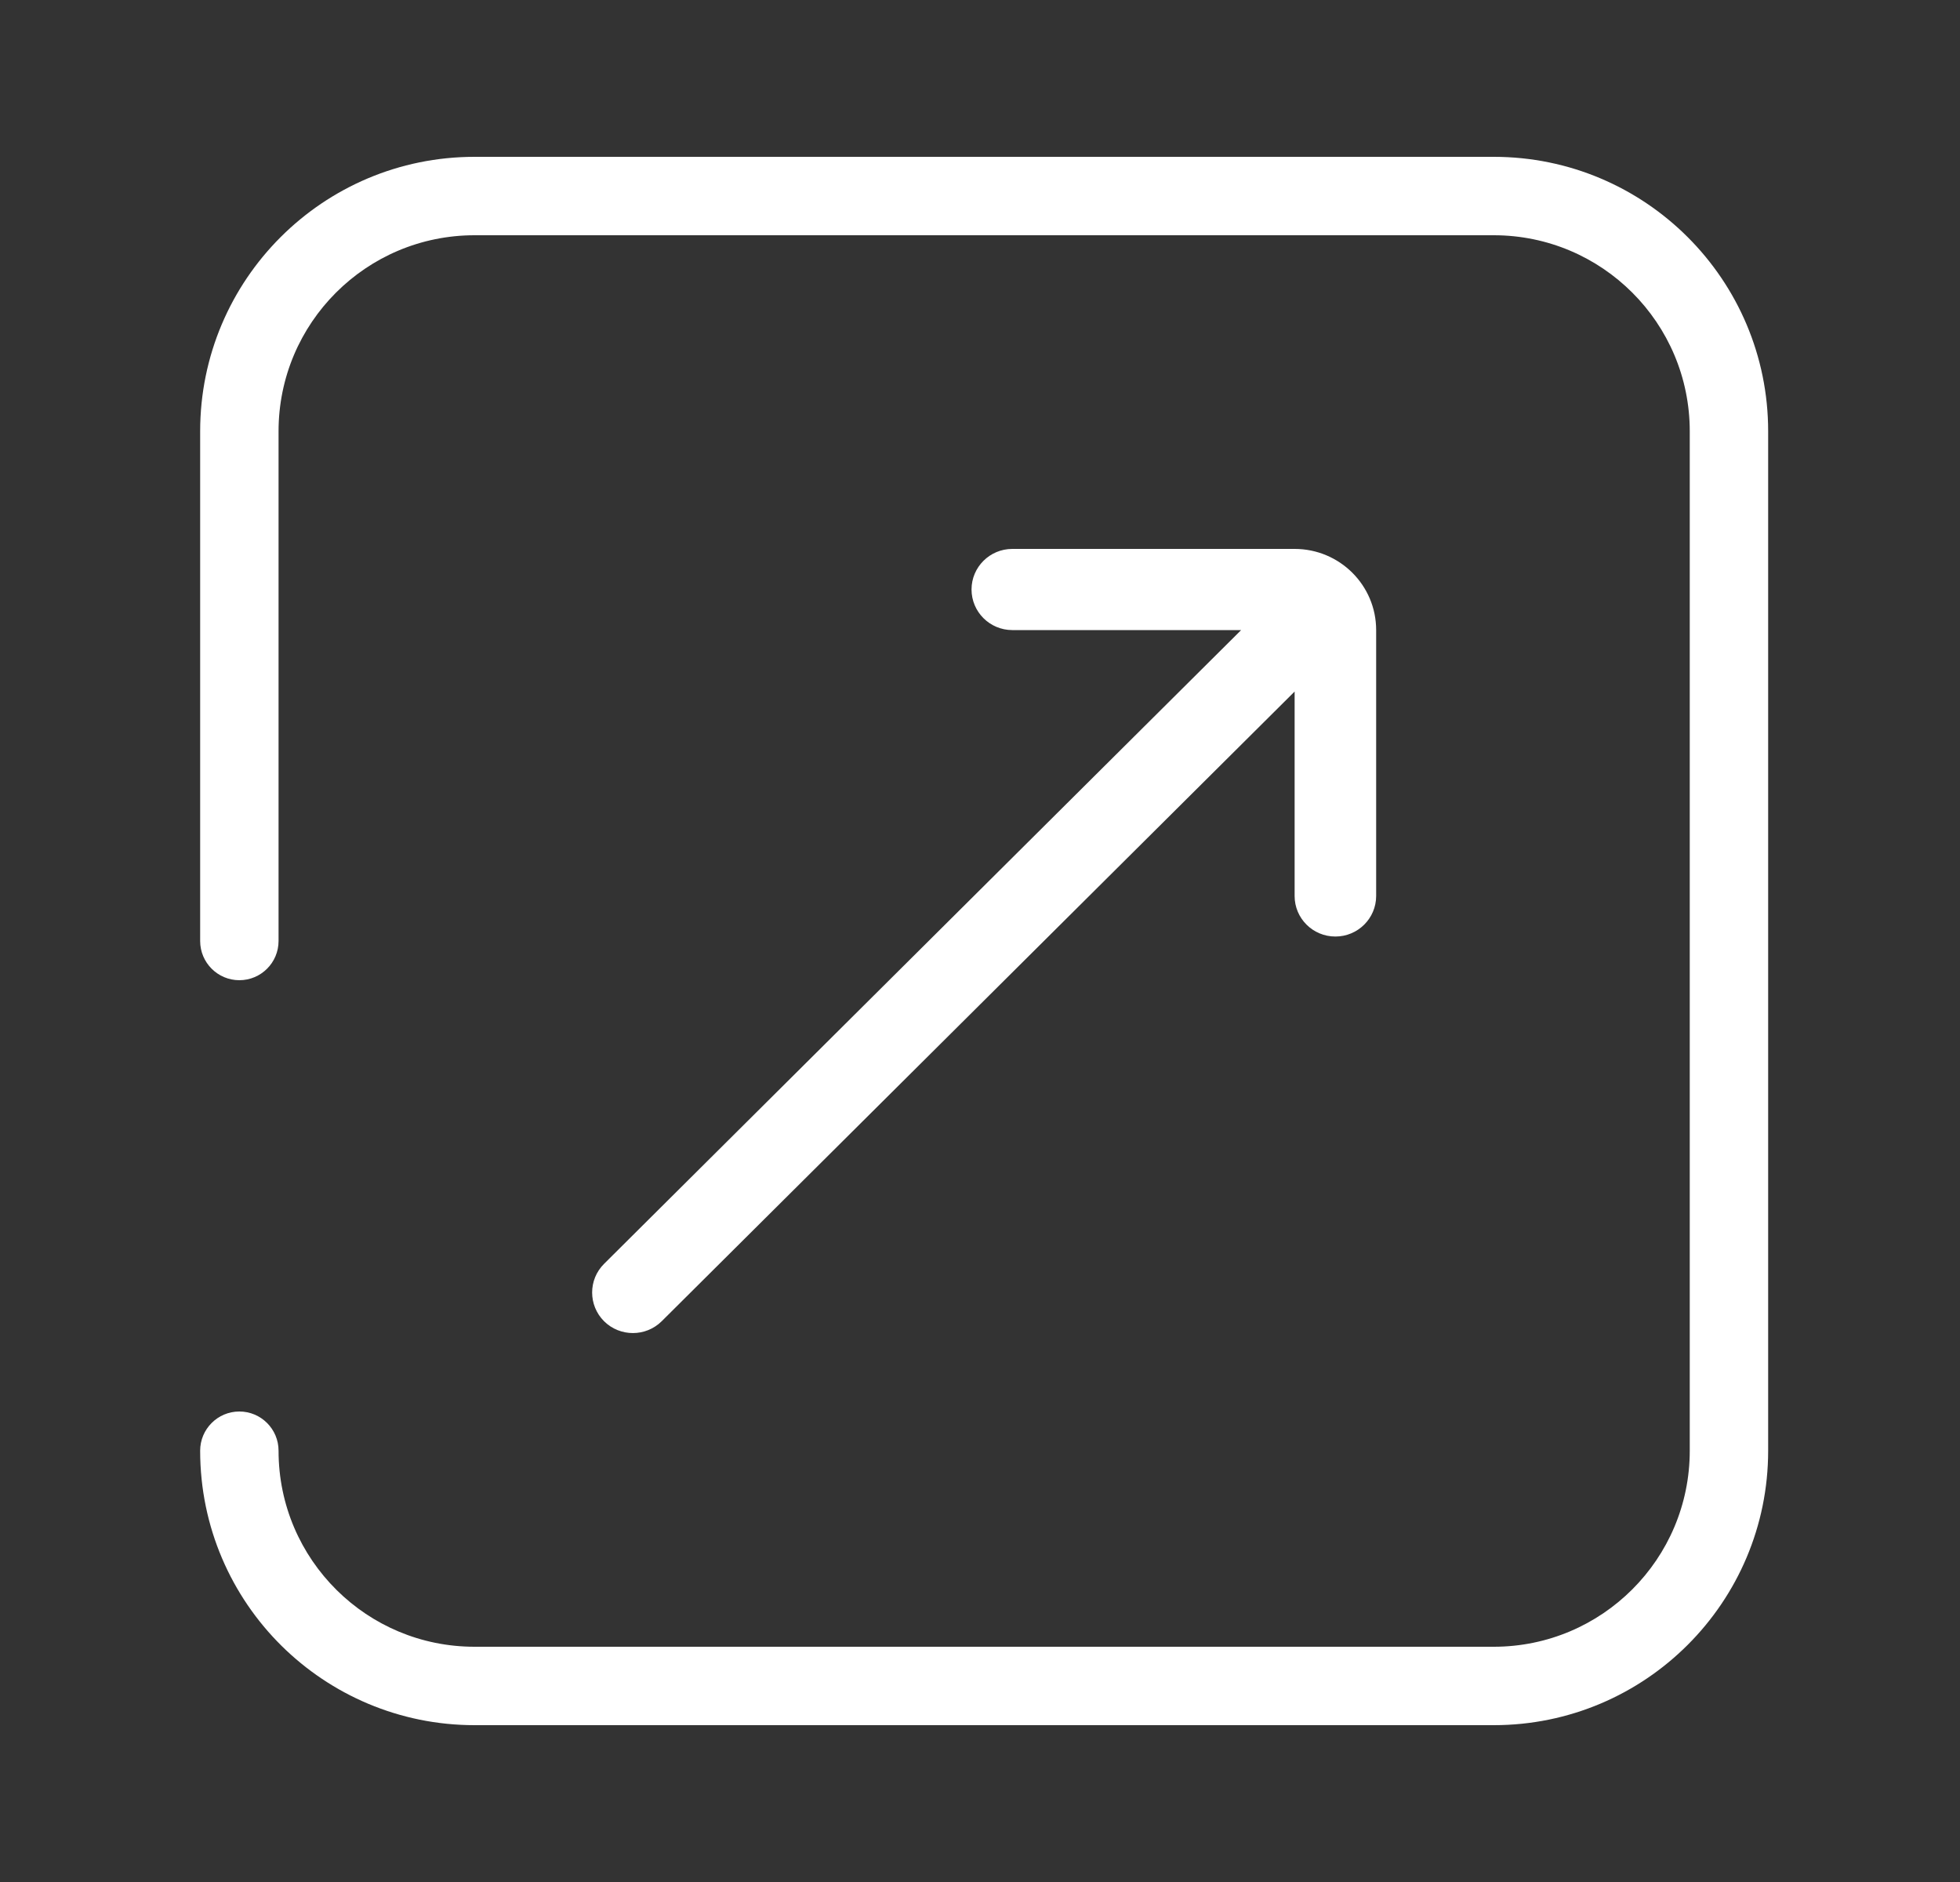 <svg width="25" height="24" viewBox="0 0 25 24" fill="none" xmlns="http://www.w3.org/2000/svg">
<rect x="0" y="0" width="25" height="24" fill="#333333" stroke="none"/>
<path fill-rule="evenodd" clip-rule="evenodd" d="M19.053 22C20.986 22 22.553 20.433 22.553 18.5L22.553 5.5C22.553 3.567 20.986 2 19.053 2L6.053 2C4.12 2 2.553 3.567 2.553 5.5L2.553 12C2.553 12.276 2.777 12.5 3.053 12.5C3.329 12.5 3.553 12.276 3.553 12L3.553 5.5C3.553 4.119 4.672 3 6.053 3L19.053 3C20.433 3 21.553 4.119 21.553 5.5L21.553 18.5C21.553 19.881 20.433 21 19.053 21L6.053 21C5.367 21 4.747 20.725 4.295 20.278C3.836 19.824 3.553 19.196 3.553 18.5C3.553 18.224 3.329 18 3.053 18C2.777 18 2.553 18.224 2.553 18.5C2.553 19.474 2.951 20.355 3.592 20.989C4.224 21.613 5.094 22 6.053 22L19.053 22ZM12.912 7C12.625 7 12.392 7.232 12.392 7.517C12.392 7.803 12.625 8.035 12.912 8.035H15.831L7.705 16.117C7.502 16.319 7.502 16.646 7.705 16.849C7.908 17.05 8.237 17.05 8.44 16.849L16.513 8.819V11.426C16.513 11.711 16.745 11.943 17.033 11.943C17.32 11.943 17.553 11.711 17.553 11.426V8.035C17.553 7.463 17.087 7 16.513 7H12.912Z" fill="white"/>
</svg>
